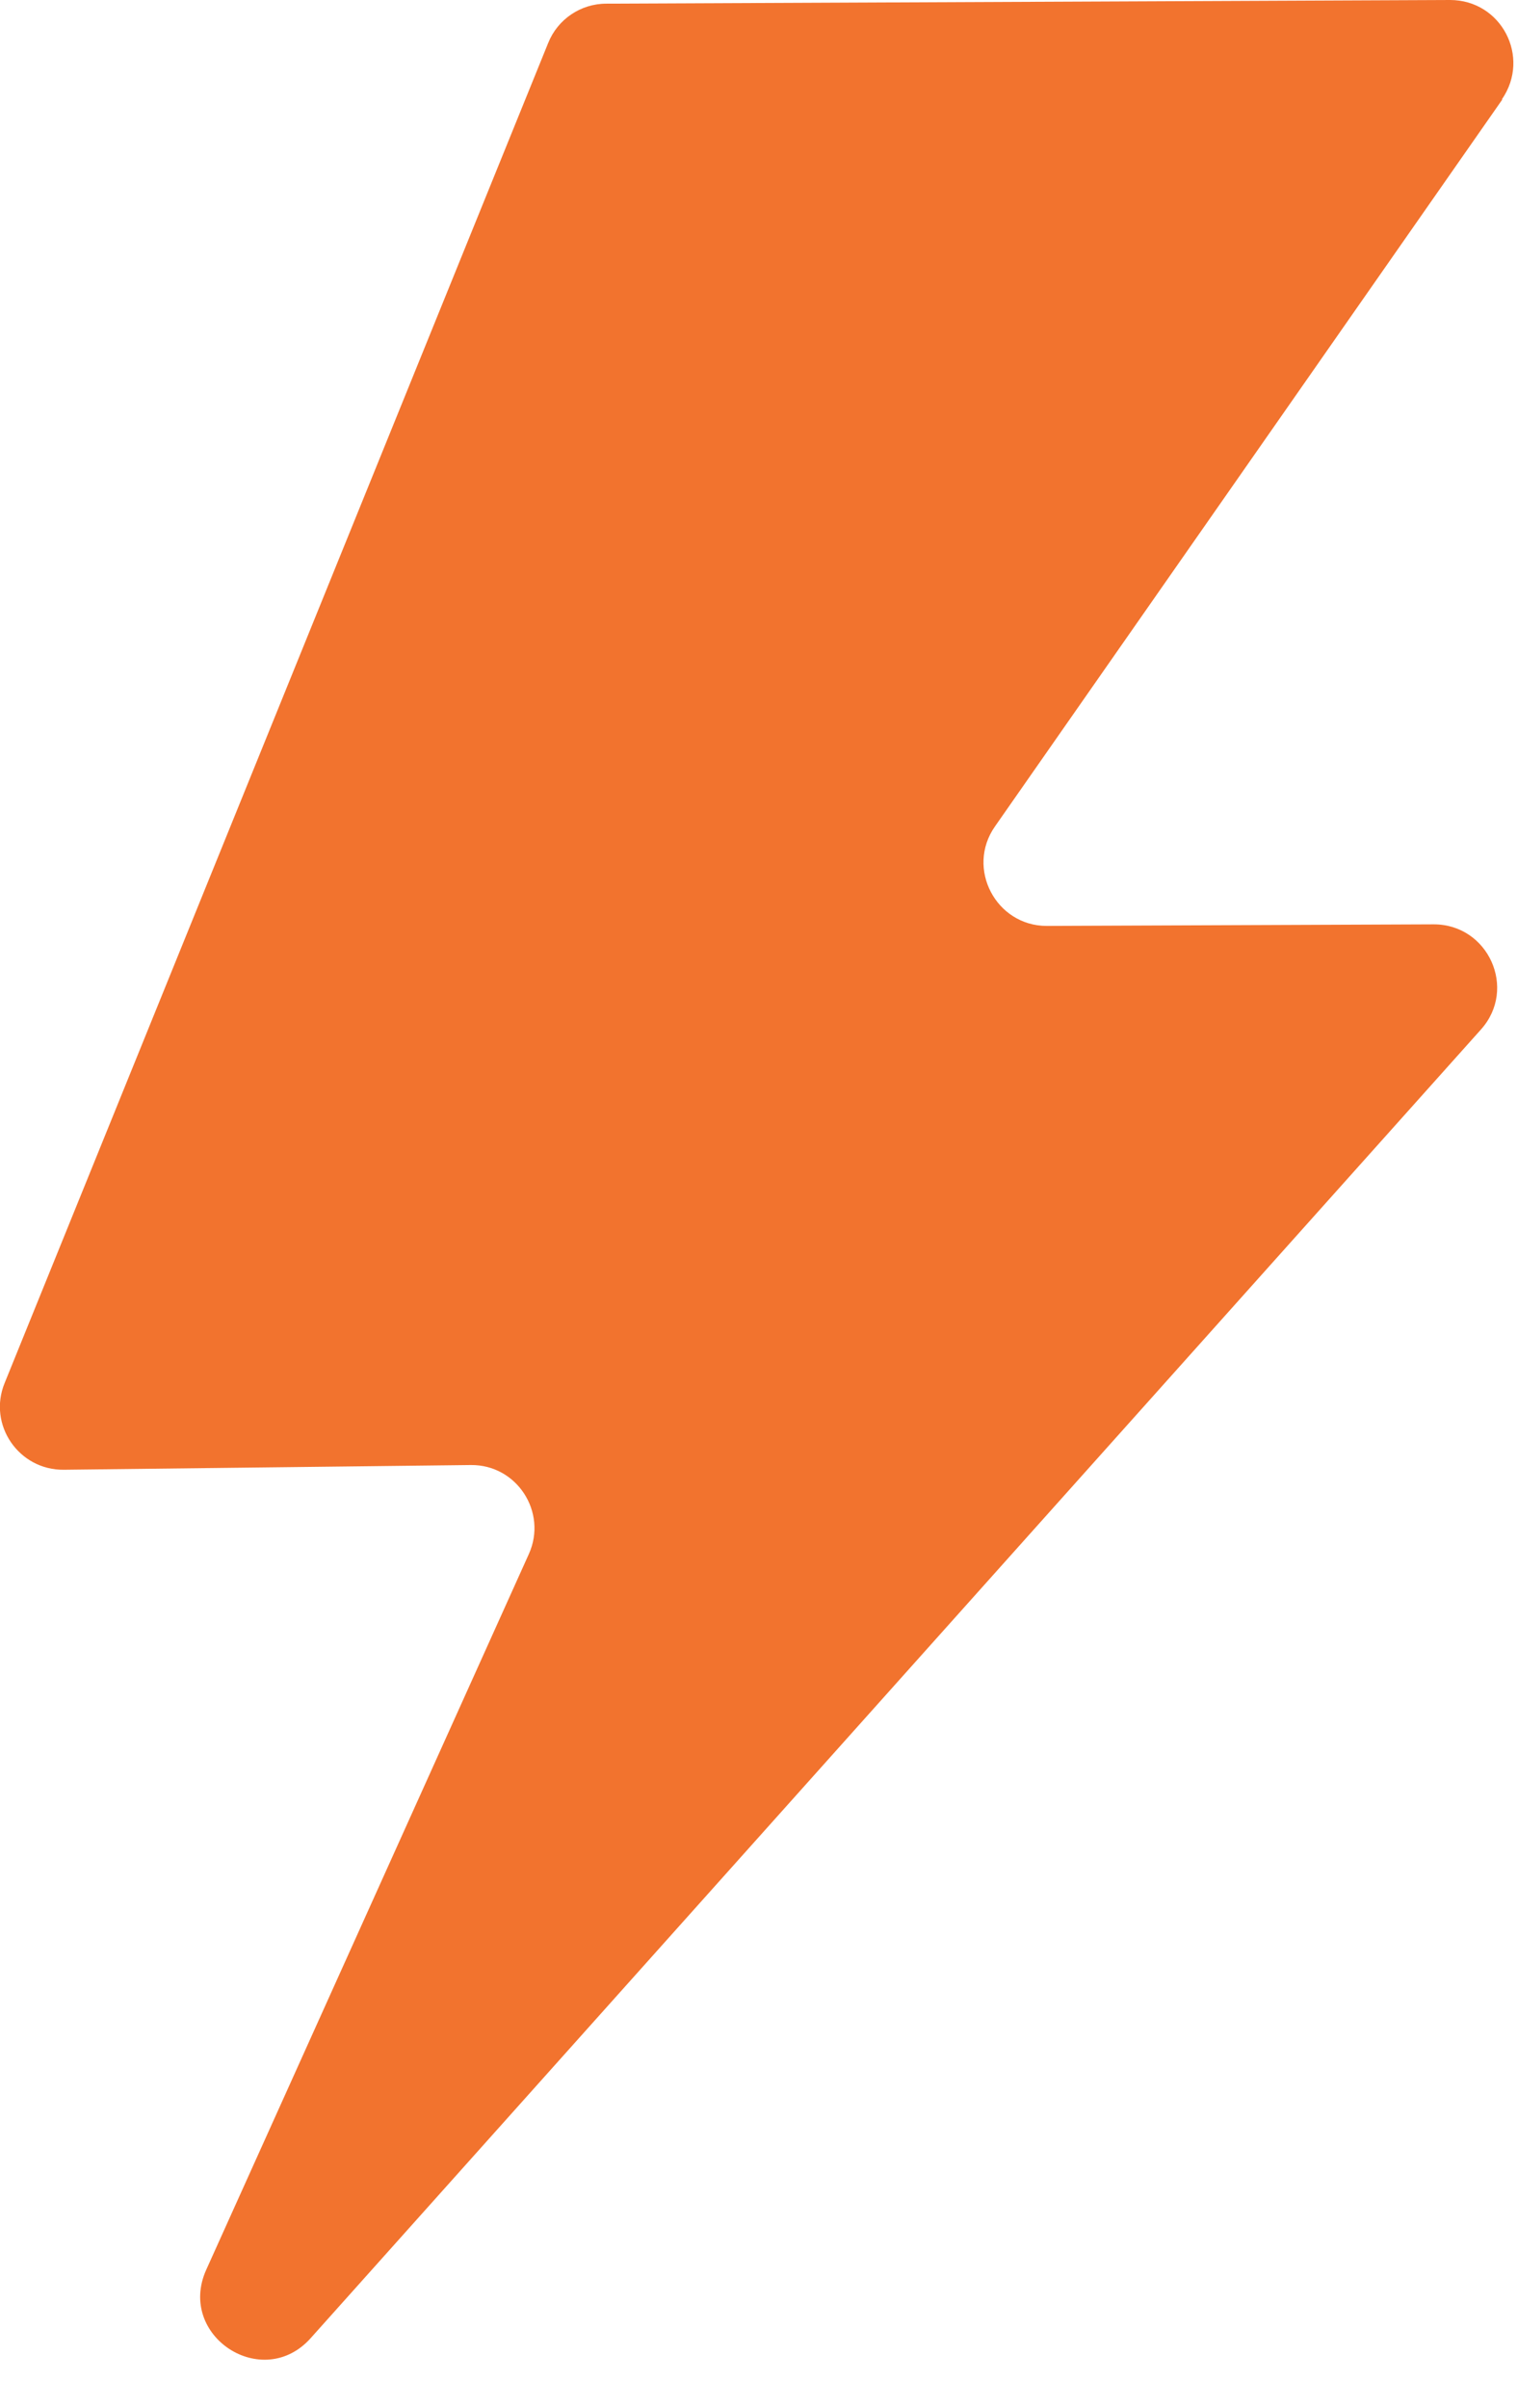 <svg width="29" height="46" viewBox="0 0 29 46" fill="none" xmlns="http://www.w3.org/2000/svg">
<g clip-path="url(#clip0_90_753)">
<path d="M28.72 1.9L19.02 15.79C18.46 16.59 19.04 17.69 20.01 17.69L27.41 17.66C28.45 17.66 29.01 18.89 28.31 19.67L5.94 44.67C5.02 45.7 3.38 44.63 3.94 43.37L10.11 29.69C10.47 28.89 9.88 27.98 9 27.99L1.22 28.08C0.36 28.09 -0.24 27.22 0.09 26.42L10.48 0.82C10.66 0.37 11.1 0.07 11.59 0.07L27.72 0C28.7 0 29.27 1.09 28.71 1.9H28.72Z" fill="#F2732E"/>
</g>
<defs>
<clipPath id="clip0_90_753">
<rect width="28.93" height="45.09" fill="white"/>
</clipPath>
</defs>
</svg>
